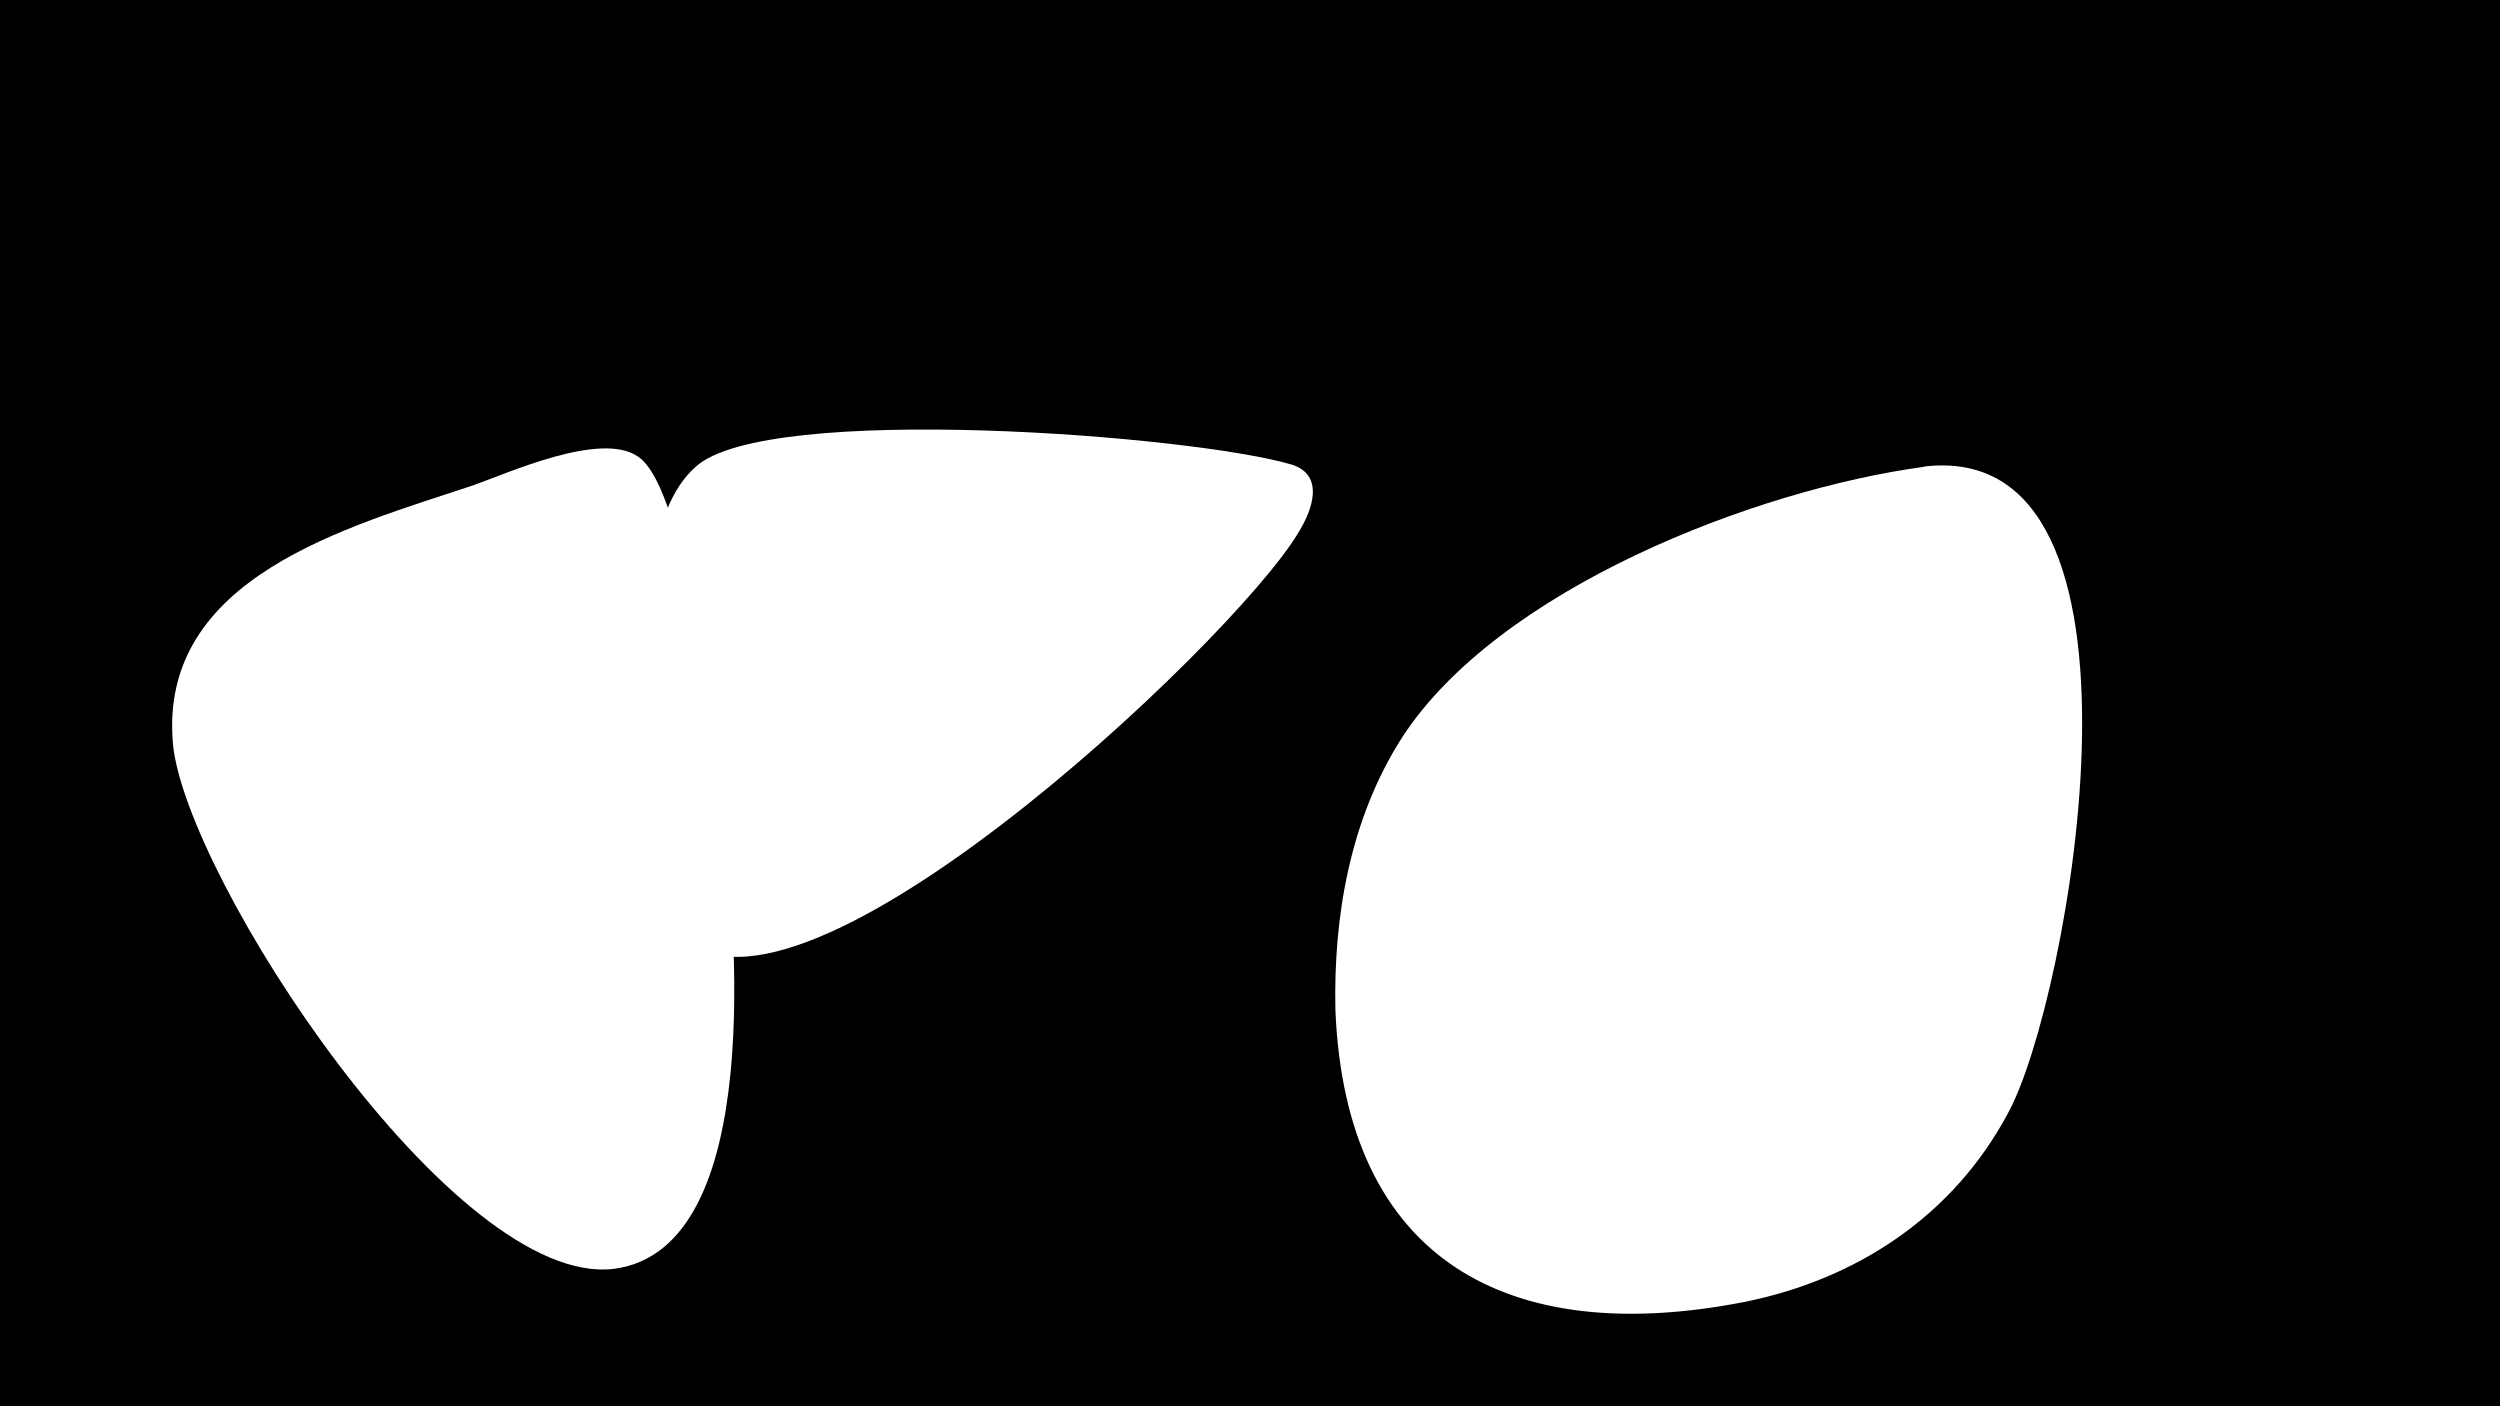 <svg width="1200" height="675" viewBox="-500 -500 1200 675" xmlns="http://www.w3.org/2000/svg"><path d="M-500-500h1200v675h-1200z" fill="#000"/><path d="M-153-106c-4-28-16-159-41-175-18-12-62 8-79 14-60 20-151 44-144 124 6 64 135 262 212 252 73-10 58-168 52-215z"  fill="#fff" /><path d="M120-277c-47-14-252-30-286 1-24 21-23 71-24 100-2 37-10 91 14 122 51 67 268-138 299-190 7-11 13-28-3-33z"  fill="#fff" /><path d="M424-276c-82 11-205 59-251 130-25 39-33 86-32 131 5 120 83 162 196 140 55-11 101-42 127-91 29-53 79-325-41-310z"  fill="#fff" /></svg>